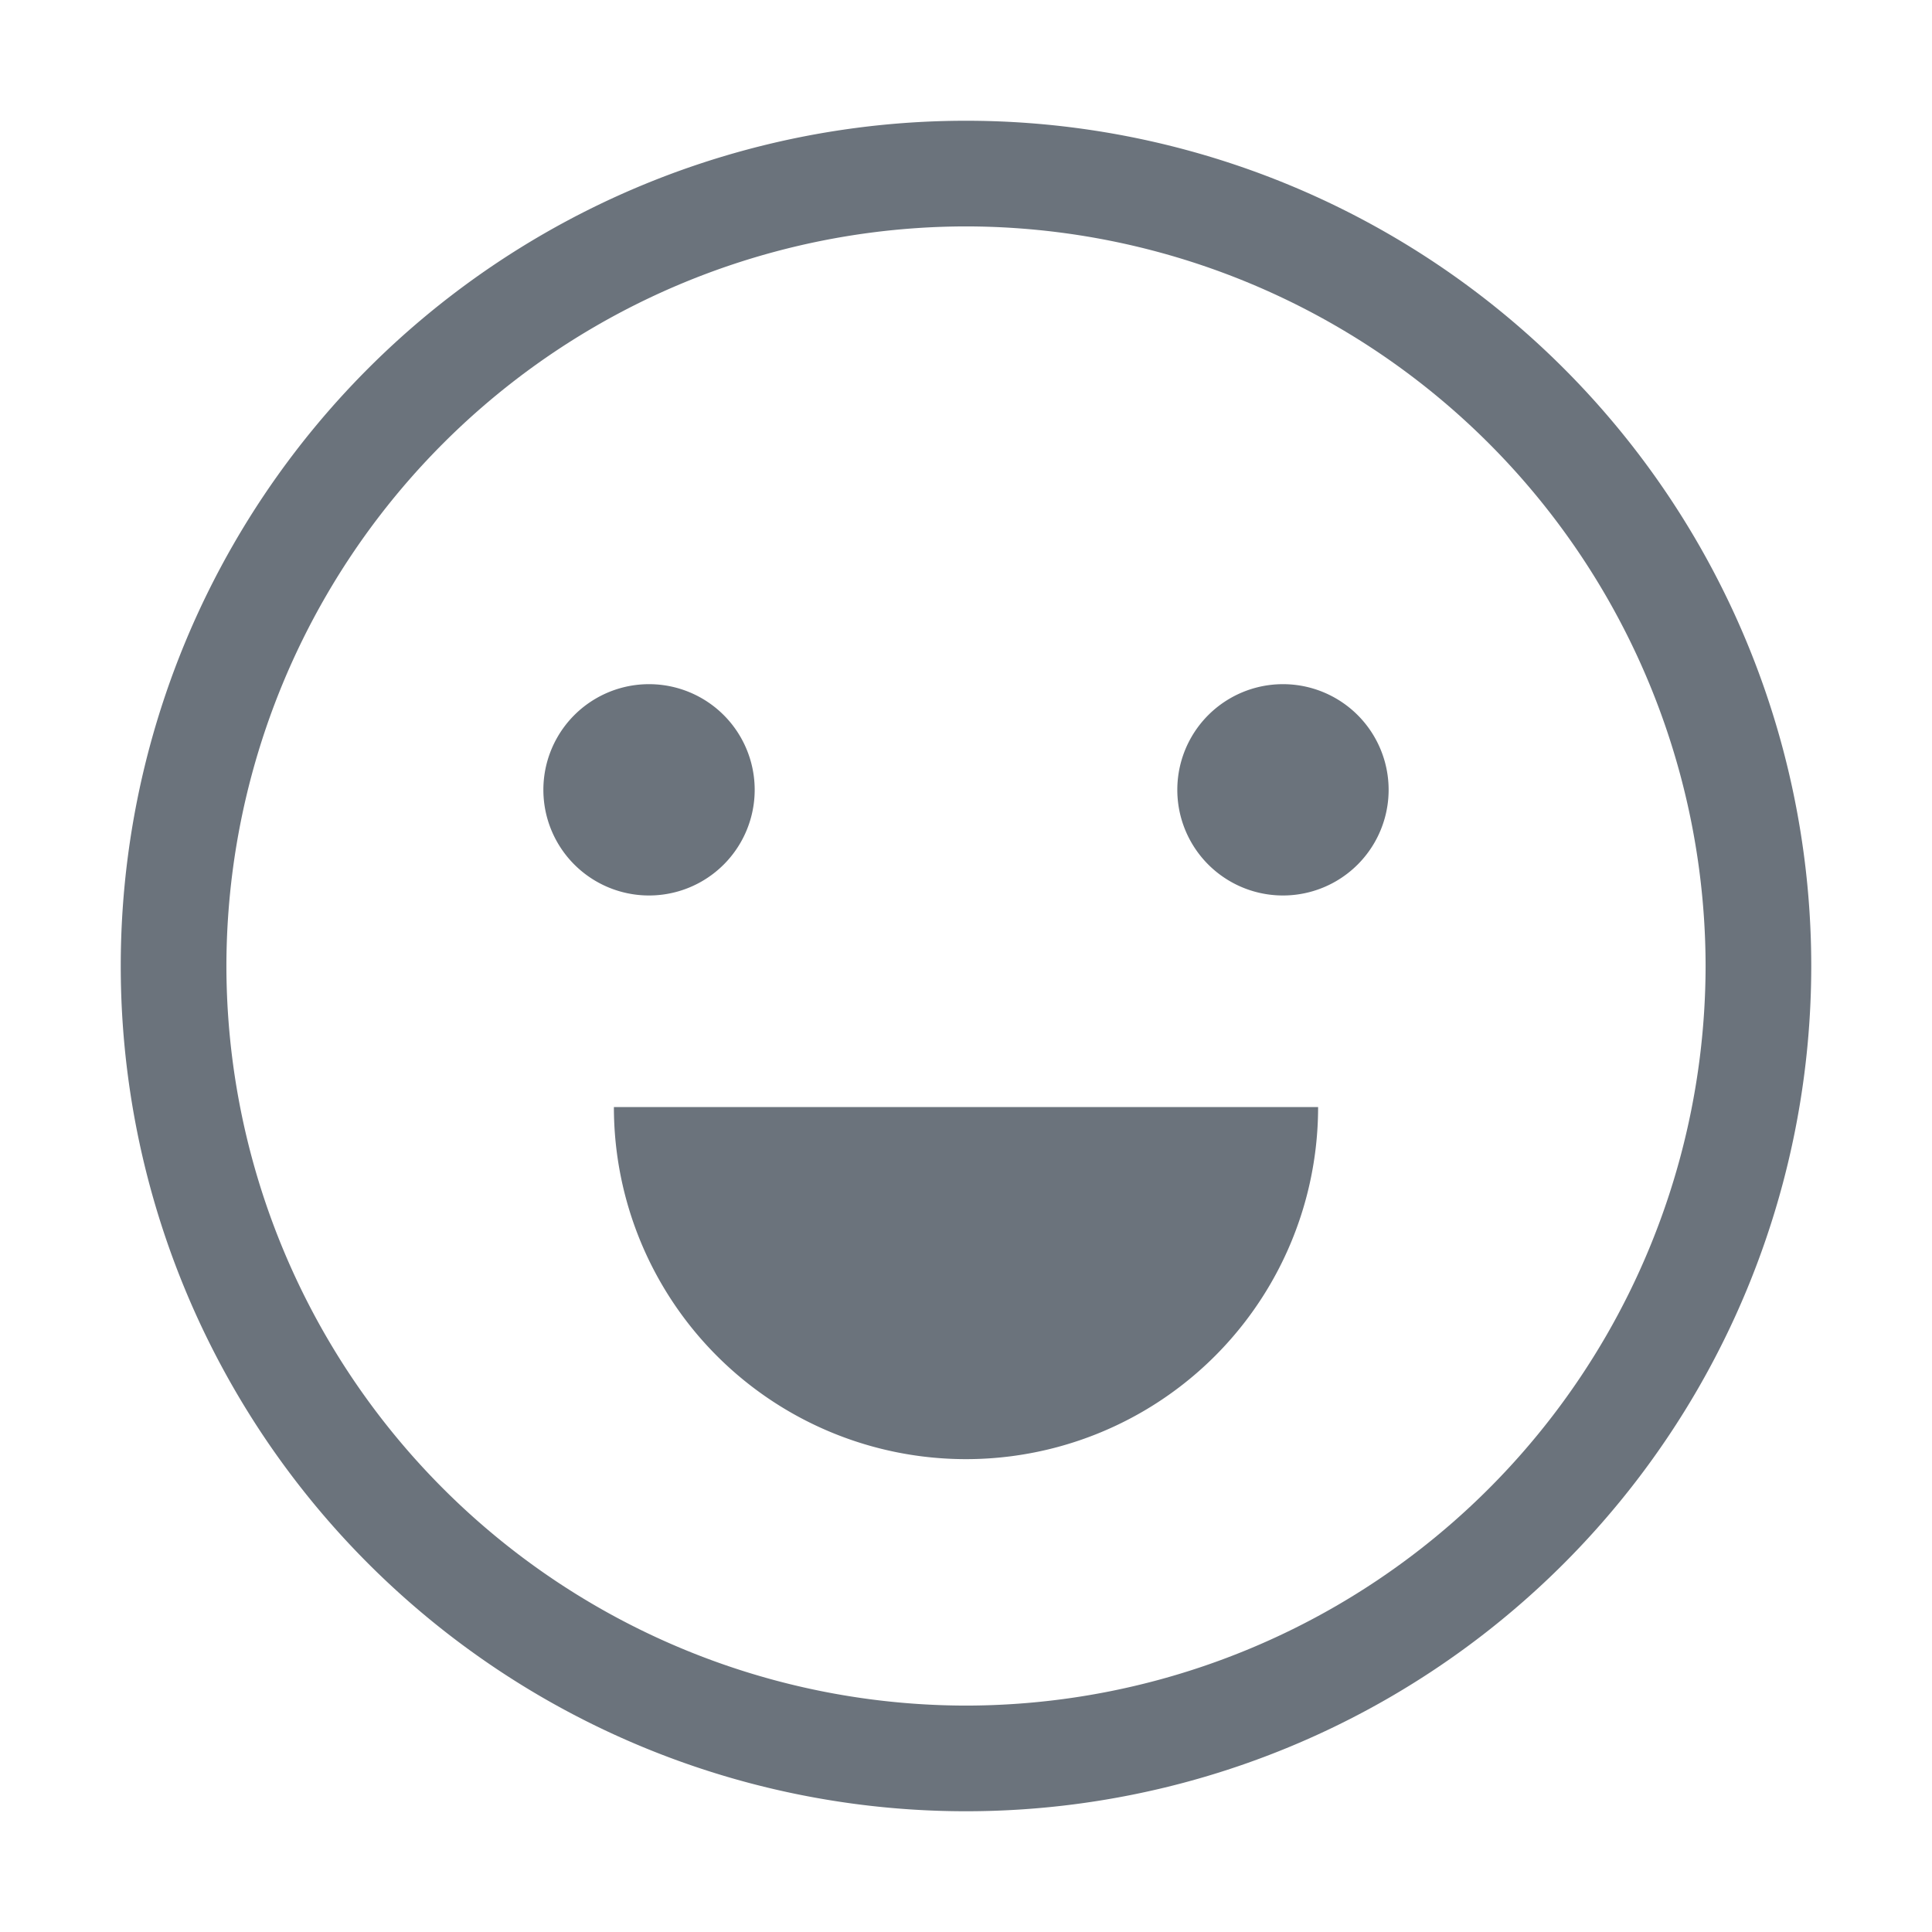 <?xml version="1.0" standalone="no"?><!DOCTYPE svg PUBLIC "-//W3C//DTD SVG 1.1//EN" "http://www.w3.org/Graphics/SVG/1.1/DTD/svg11.dtd"><svg t="1567612069253" class="icon" viewBox="0 0 1024 1024" version="1.1" xmlns="http://www.w3.org/2000/svg" p-id="2647" xmlns:xlink="http://www.w3.org/1999/xlink" width="48" height="48"><defs><style type="text/css">@font-face { font-family: element-icons; src: url("chrome-extension://afhhlfojfpchajfpjefojlojfgmmdbbc/fonts/element-icons.woff") format("woff"), url("chrome-extension://afhhlfojfpchajfpjefojlojfgmmdbbc/fonts/element-icons.ttf") format("truetype"); }
</style></defs><path d="M512 64a448 448 0 0 0-448 448 448 448 0 0 0 448 448 448 448 0 0 0 448-448 448 448 0 0 0-448-448z m0 840A392.448 392.448 0 0 1 120 512 392.448 392.448 0 0 1 512 120 392.448 392.448 0 0 1 904 512 392.448 392.448 0 0 1 512 904zM288 418.624a56 56 0 1 0 112 0 56 56 0 0 0-112 0z m336 0a56 56 0 1 0 112 0 56 56 0 0 0-112 0zM512 773.376a186.624 186.624 0 0 0 186.624-186.624H325.376A186.624 186.624 0 0 0 512 773.376z" p-id="2648" fill="#6B737C"></path></svg>